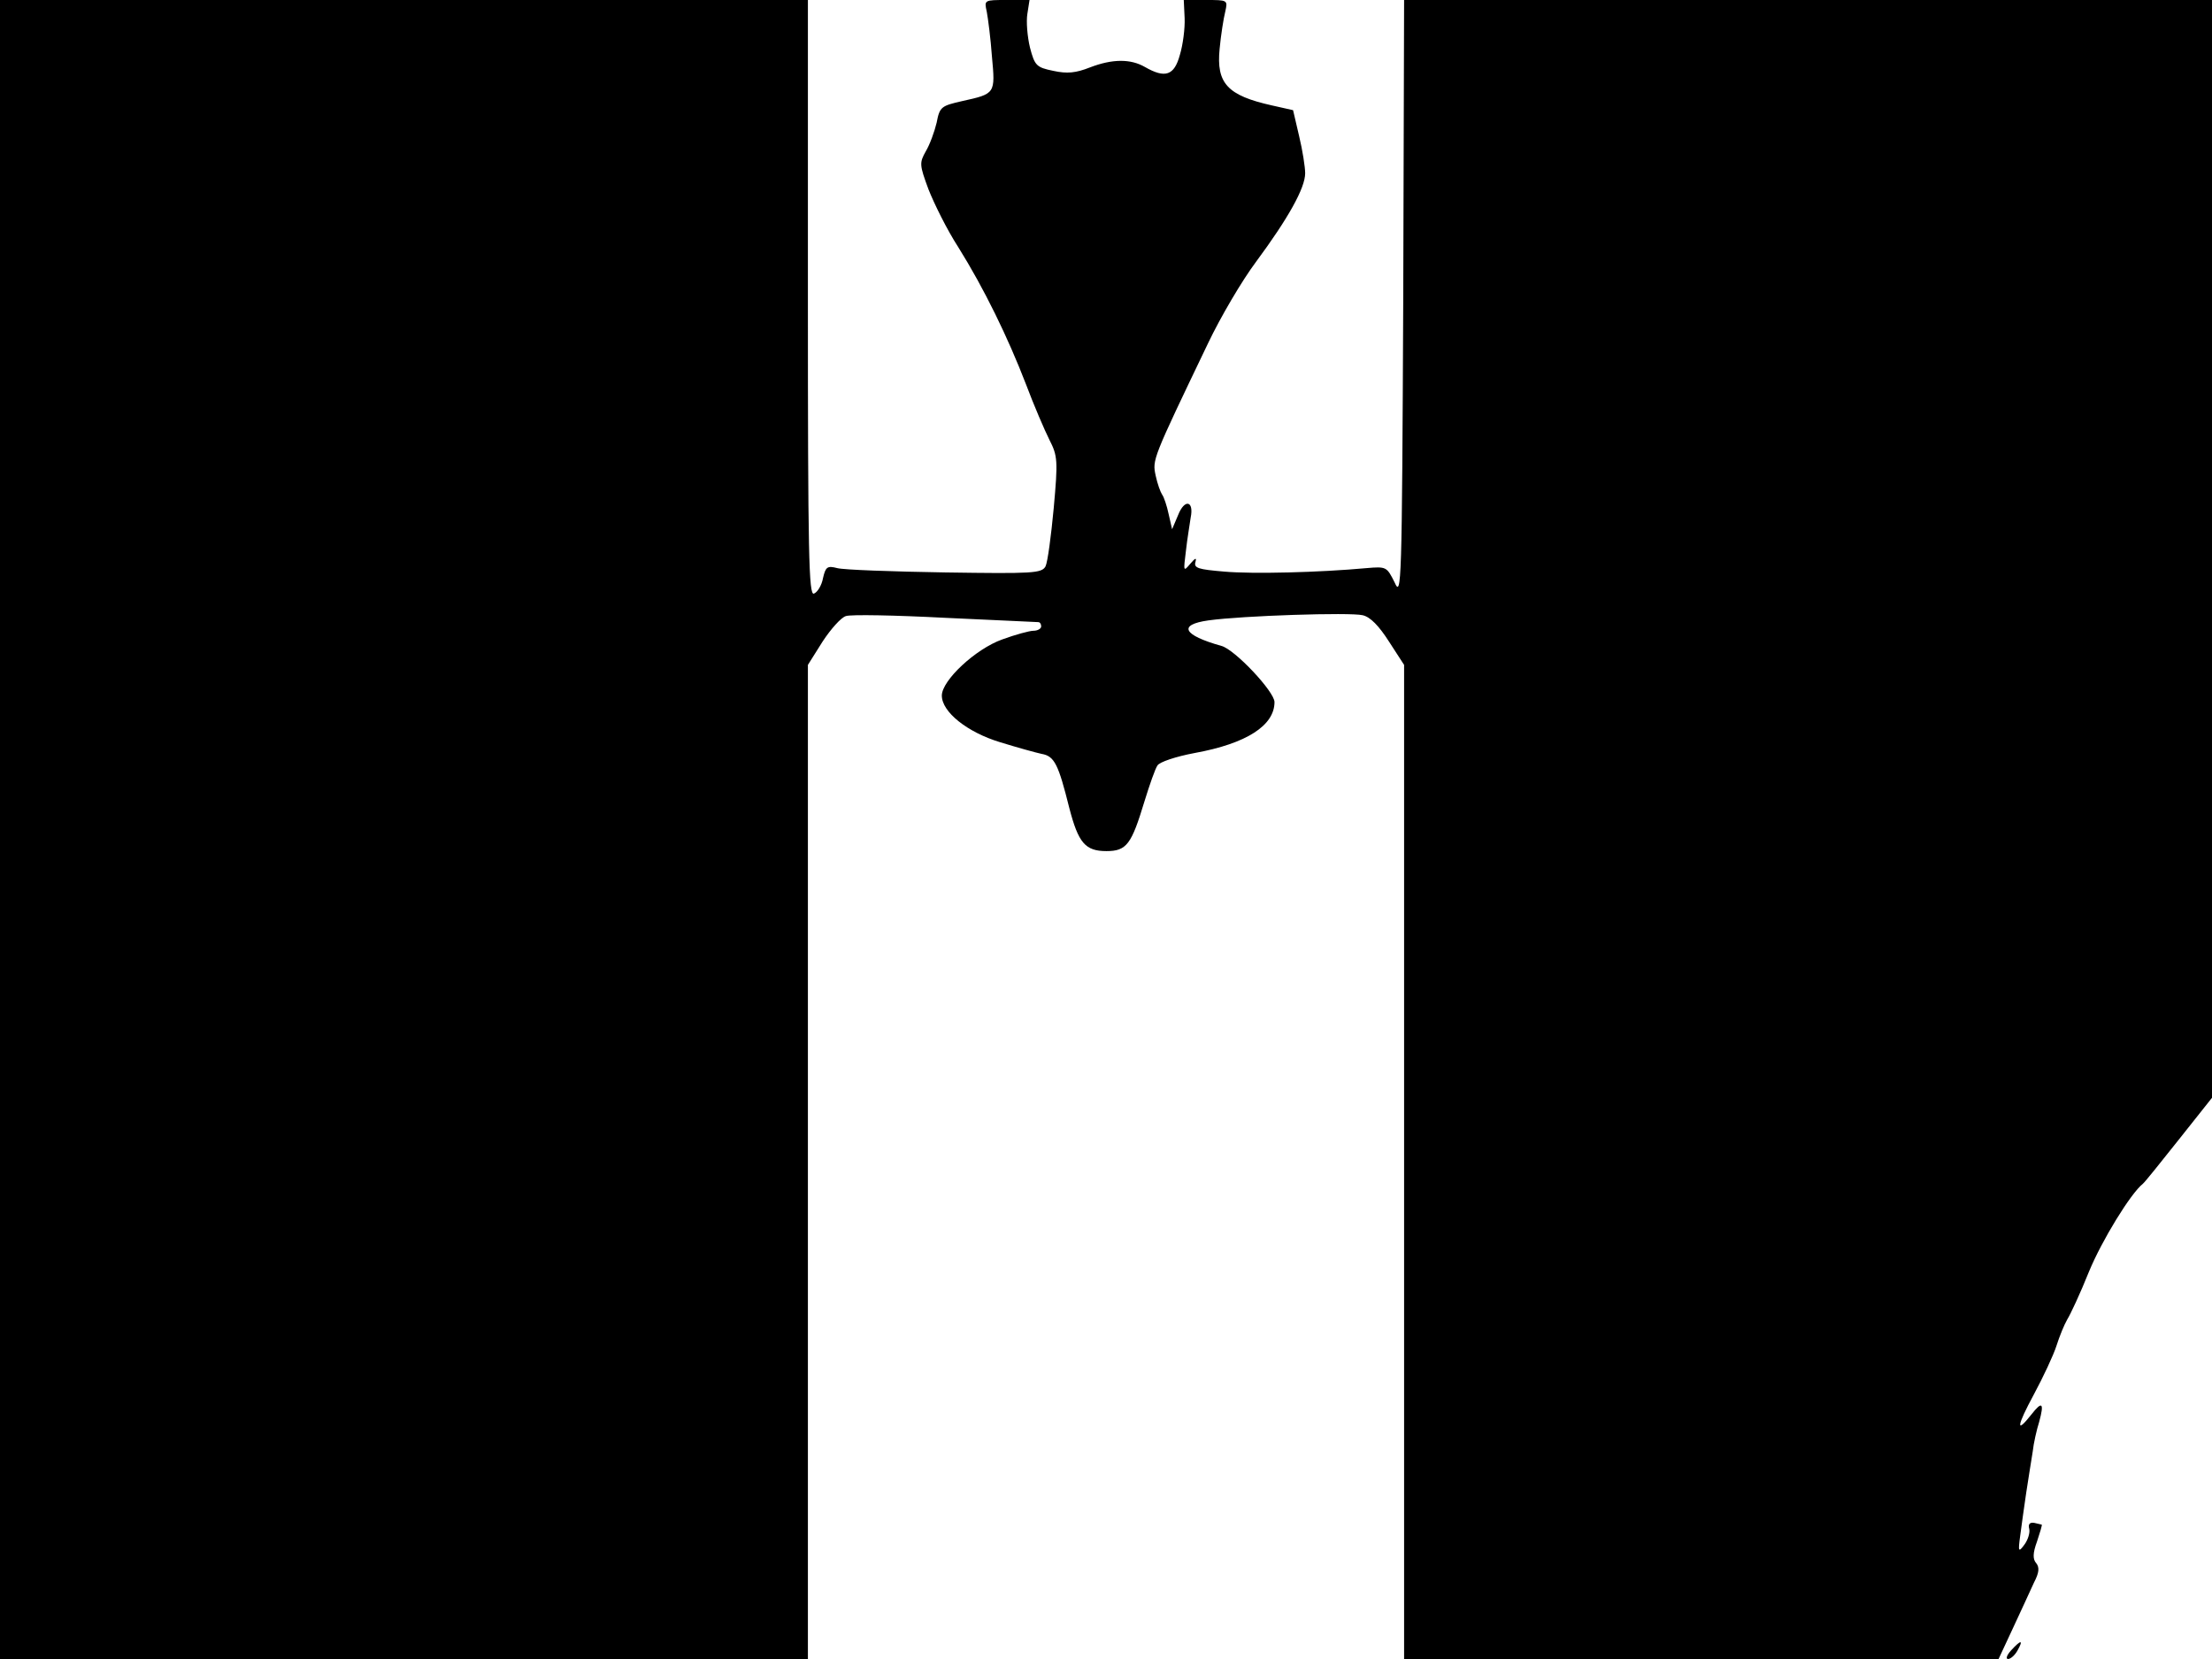 <svg xmlns="http://www.w3.org/2000/svg" width="682.667" height="512" version="1.0" viewBox="0 0 512 384"><path d="M0 192v192h187V153.9l3.4-5.4c1.9-2.9 4.3-5.6 5.4-5.9 1.1-.4 11.4-.2 22.9.4 11.4.5 21.1 1 21.6 1 .4 0 .7.4.7 1 0 .5-.8 1-1.8 1-.9 0-4.2.9-7.2 2-6.2 2.2-14 9.5-14 13 0 3.8 5.9 8.5 13.5 10.8 3.9 1.2 8.2 2.4 9.6 2.7 3 .5 3.9 2.5 6.4 12.5 2.1 8.1 3.7 10 8.6 10 4.7 0 5.8-1.6 8.8-11.5 1.2-3.9 2.5-7.6 3-8.3.4-.8 4.3-2.1 8.6-2.9 12.1-2.2 18.5-6.4 18.5-11.8 0-2.4-9.2-12.2-12.3-13-8.9-2.5-10.1-4.9-3-5.9 7.9-1.1 32.8-1.9 35.7-1.2 1.8.4 3.8 2.5 6.1 6.1l3.5 5.4V384h137.6l3.4-7.3c1.8-3.9 4-8.6 4.8-10.4 1.2-2.3 1.3-3.5.5-4.5-.8-.9-.8-2.3.2-5 .7-2.1 1.2-3.8 1.1-3.9 0 0-.8-.2-1.7-.4-1.1-.2-1.5.3-1.2 1.4.2.9-.3 2.5-1.1 3.6-1.4 1.9-1.5 1.7-1-2 .3-2.2.9-6.7 1.4-10s1.2-7.6 1.5-9.5c.2-1.9.9-5 1.5-6.9 1.2-4.4.7-4.9-1.8-1.7-3.7 4.7-3.4 2.7.6-4.7 2.1-3.9 4.5-9 5.2-11.2s1.8-4.9 2.5-6.1c.7-1.1 3-6 5-11 3-7.3 9.7-18.2 12.5-20.4.4-.3 4.1-4.9 8.3-10.2l7.7-9.7V0H325l-.2 69.2c-.3 66.8-.4 69.2-2 65.6-1.8-3.6-1.9-3.7-6.5-3.3-10.9 1-26.3 1.4-33 .8-5.9-.5-7-.8-6.6-2.2.3-1.1 0-1-1.2.4-1.6 1.9-1.6 1.8-1-3 .3-2.8.9-6.2 1.1-7.7.8-3.9-1.4-4.4-2.9-.6l-1.4 3.3-.8-3.5c-.4-1.9-1.1-4-1.5-4.5-.4-.6-1.1-2.5-1.5-4.4-.8-3.7-.8-3.7 12.1-30.6 2.9-6.1 7.9-14.6 11.2-19 7.4-10 11.3-17 11.3-20.4 0-1.4-.6-5.3-1.4-8.6l-1.4-6-4.9-1.1c-10.3-2.3-12.9-5.1-12.1-13.1.3-3.2.9-7 1.3-8.6.6-2.7.6-2.7-4.5-2.7H274l.2 4.2c.1 2.4-.4 6.2-1.1 8.5-1.3 4.8-3.4 5.5-8.1 2.8-3.3-1.9-7.5-1.9-12.7.1-3.3 1.3-5.3 1.5-8.5.8-3.9-.8-4.3-1.2-5.4-5.4-.6-2.5-.9-6-.6-7.8l.5-3.2H233c-5.2 0-5.2 0-4.6 2.7.3 1.6.9 6.2 1.2 10.4.8 8.6.8 8.6-6.9 10.3-4.8 1.1-5.2 1.3-5.9 5-.5 2.1-1.6 5.1-2.5 6.6-1.5 2.7-1.5 3.1.6 8.8 1.3 3.3 4.3 9.4 6.9 13.4 6 9.6 11.5 20.9 15.7 31.8 1.8 4.8 4.3 10.6 5.4 12.8 1.9 3.7 2 4.8 1 15.8-.6 6.4-1.4 12.5-1.9 13.5-.9 1.6-2.9 1.7-23.2 1.4-12.3-.2-23.5-.6-25-1-2.3-.6-2.7-.3-3.3 2.3-.3 1.7-1.3 3.3-2.1 3.6-1.2.5-1.4-8.8-1.4-68.4V0H0zm465.5 190c-1 1.1-1.3 2-.7 2s1.6-.9 2.2-2c1.4-2.5.8-2.5-1.5 0"/></svg>